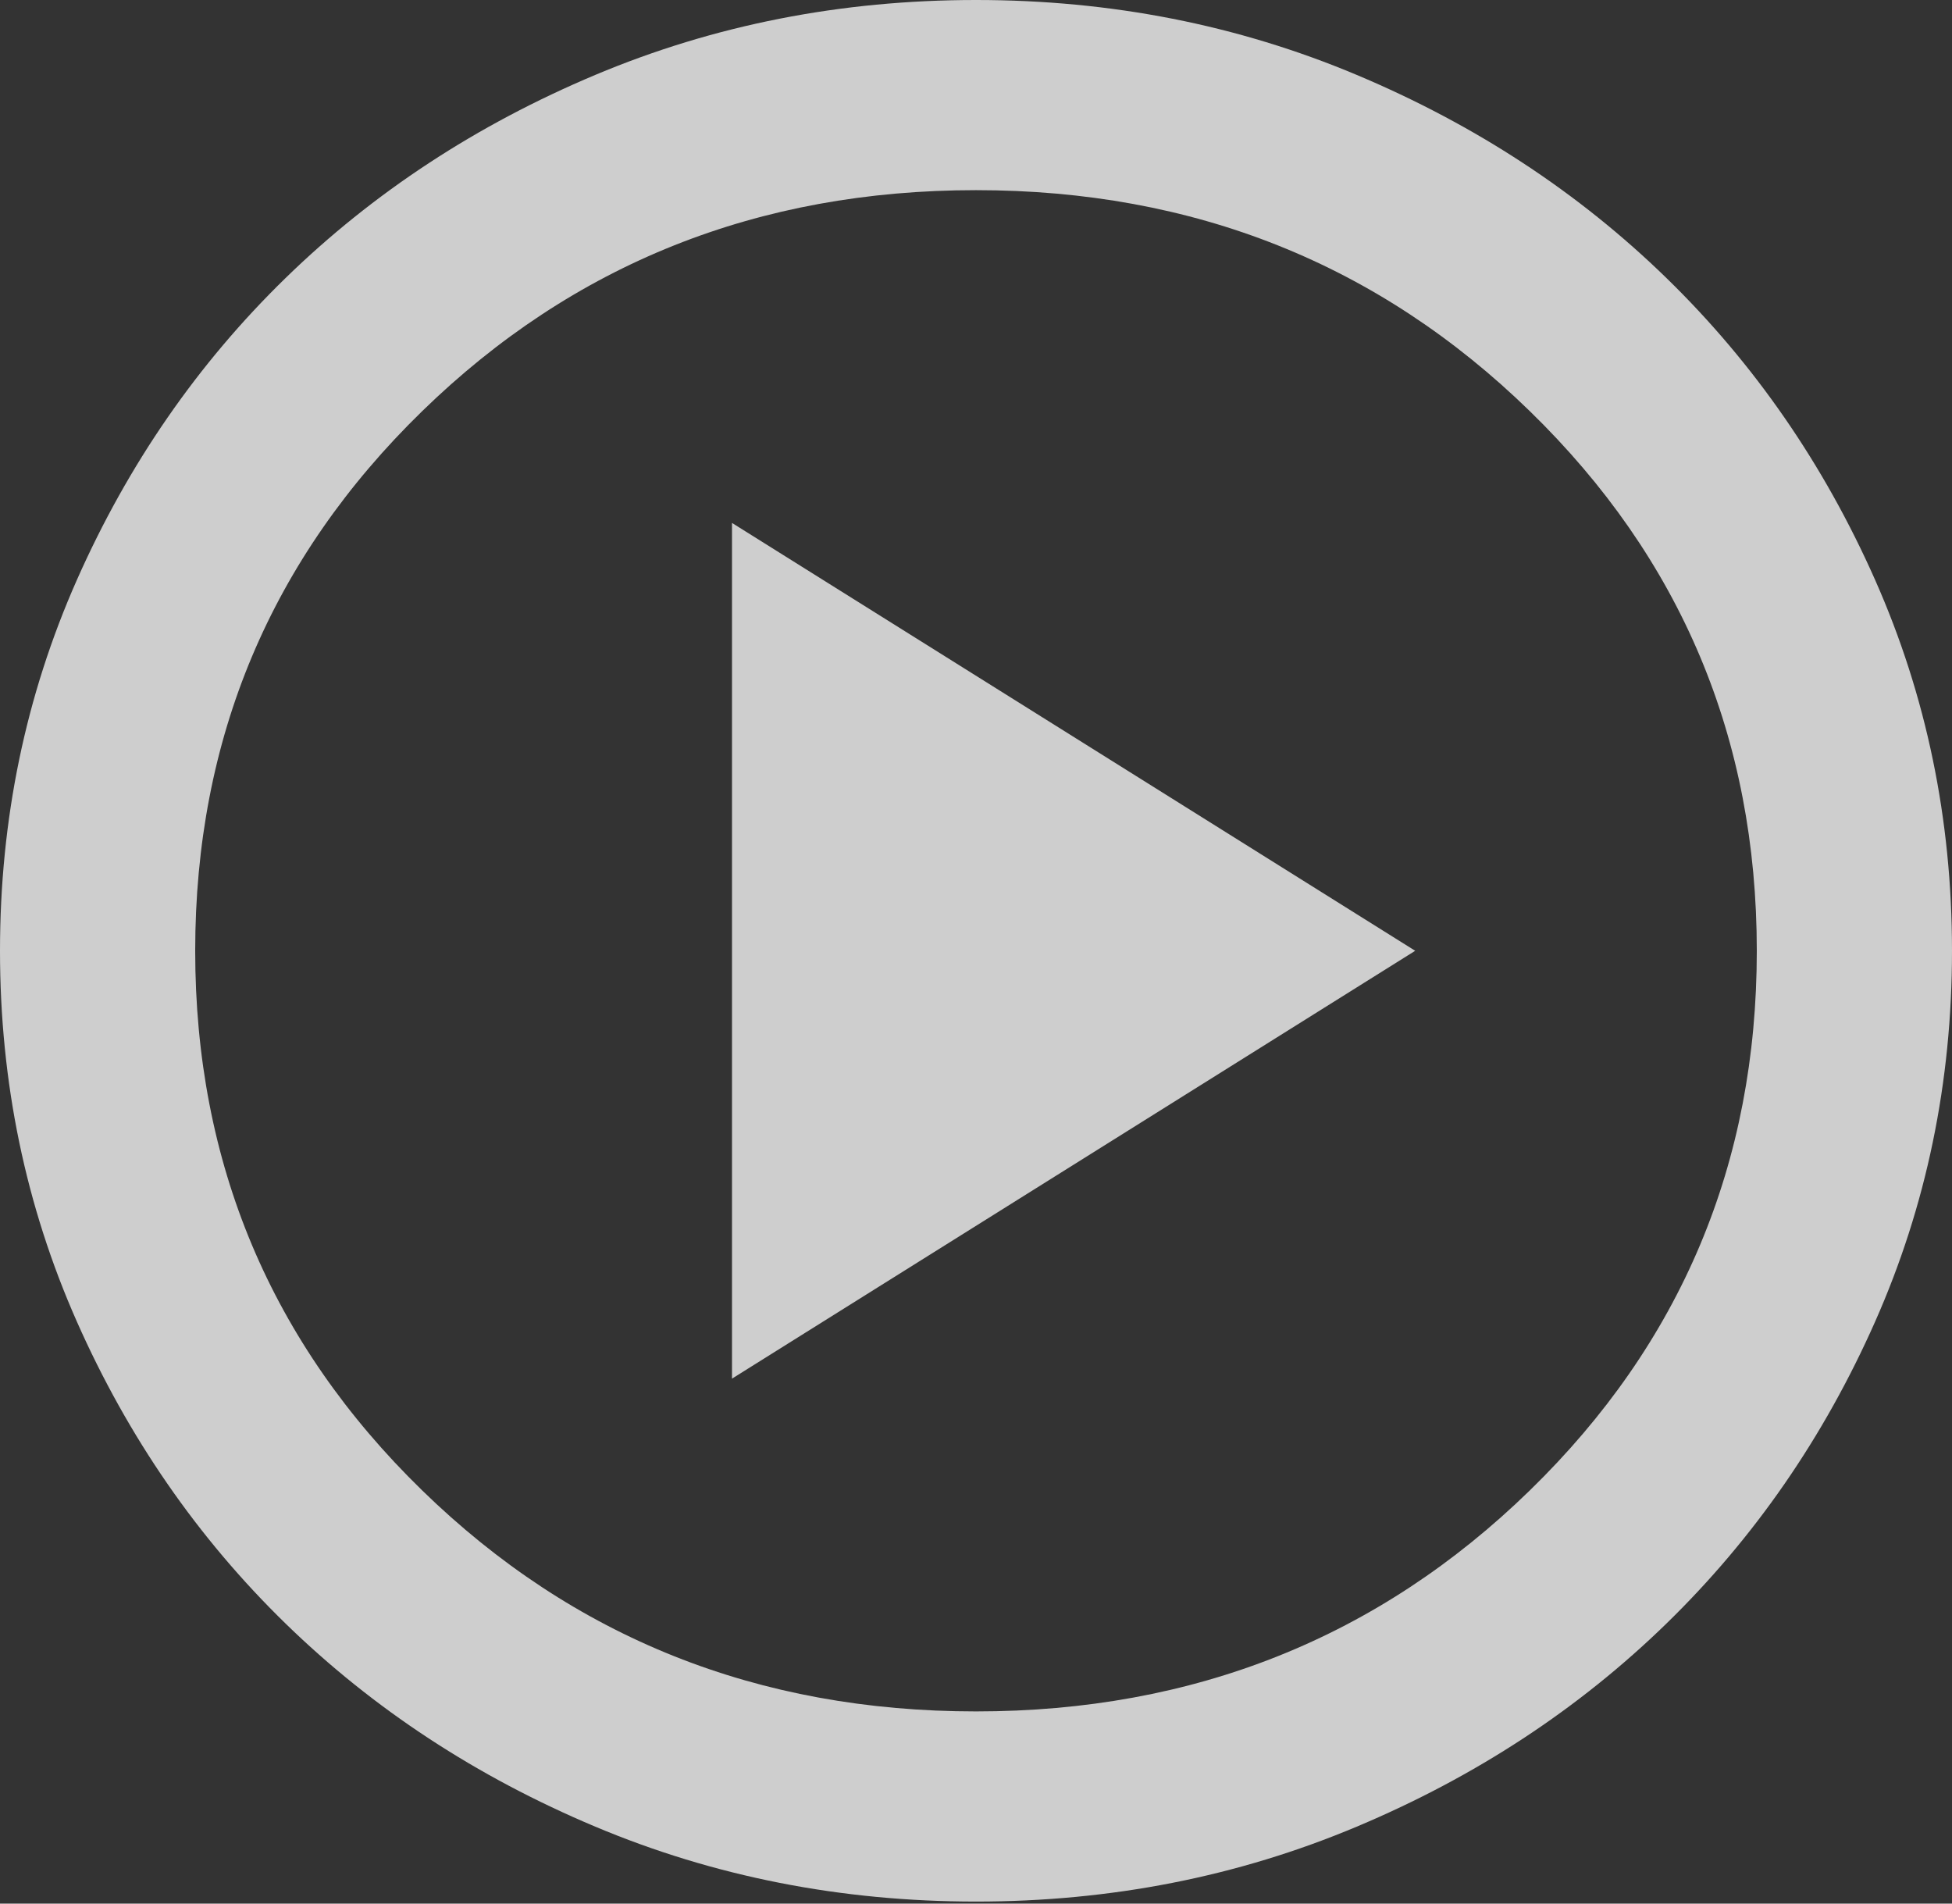 <svg width="160" height="156" viewBox="0 0 160 156" fill="none" xmlns="http://www.w3.org/2000/svg">
<rect x="0" y="0" width="160" height="156" fill="#333333" stroke="none"/>
<path d="M60 112.979L116 77.917L60 42.854V112.979ZM80 155.833C68.933 155.833 58.533 153.788 48.8 149.697C39.067 145.607 30.6 140.055 23.4 133.043C16.2 126.03 10.5 117.784 6.3 108.304C2.1 98.824 0 88.695 0 77.917C0 67.138 2.1 57.009 6.3 47.529C10.5 38.049 16.2 29.803 23.4 22.791C30.6 15.778 39.067 10.227 48.8 6.136C58.533 2.045 68.933 0 80 0C91.067 0 101.467 2.045 111.2 6.136C120.933 10.227 129.4 15.778 136.6 22.791C143.8 29.803 149.5 38.049 153.7 47.529C157.9 57.009 160 67.138 160 77.917C160 88.695 157.9 98.824 153.7 108.304C149.5 117.784 143.8 126.03 136.6 133.043C129.4 140.055 120.933 145.607 111.2 149.697C101.467 153.788 91.067 155.833 80 155.833ZM80 140.25C97.867 140.25 113 134.211 125.4 122.134C137.8 110.057 144 95.318 144 77.917C144 60.515 137.8 45.776 125.4 33.699C113 21.622 97.867 15.583 80 15.583C62.133 15.583 47 21.622 34.6 33.699C22.2 45.776 16 60.515 16 77.917C16 95.318 22.2 110.057 34.6 122.134C47 134.211 62.133 140.25 80 140.25Z" fill="white" fill-opacity="0.76"/>
</svg>
